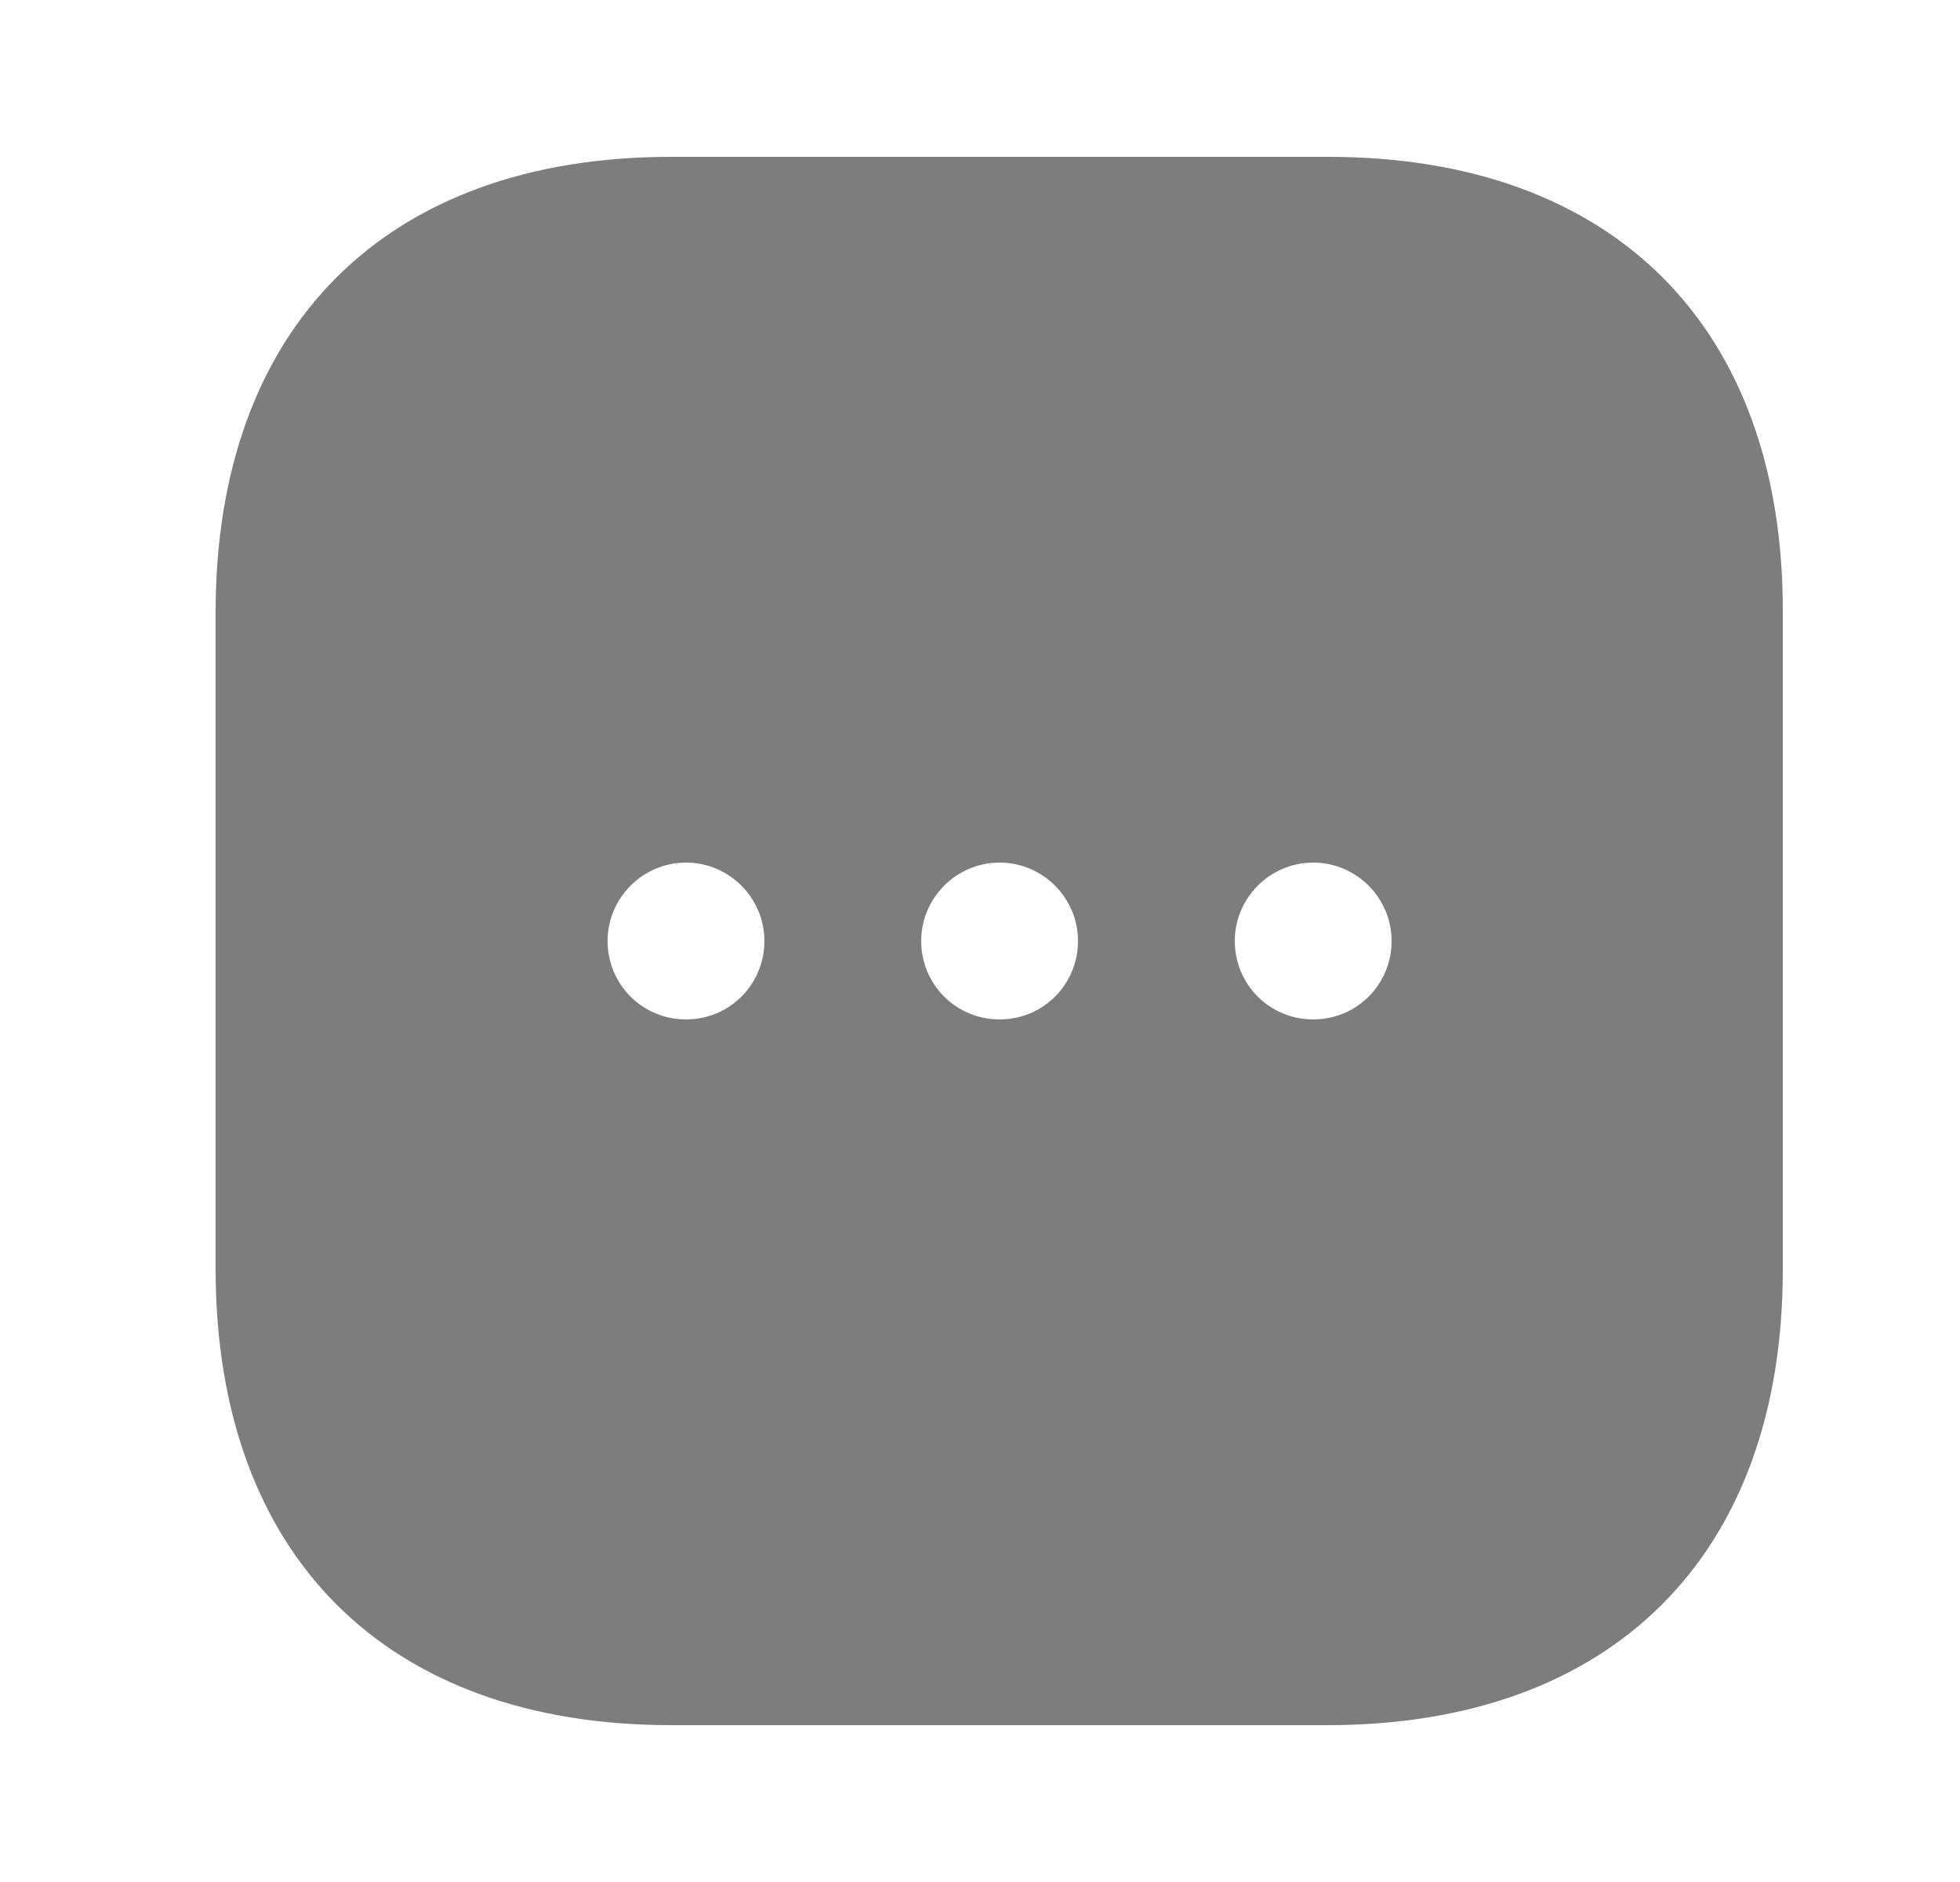 <svg width="25" height="24" viewBox="0 0 25 24" fill="none" xmlns="http://www.w3.org/2000/svg">
<path d="M16.94 2H8.56C4.92 2 2.75 4.17 2.75 7.81V16.18C2.75 19.83 4.92 22 8.56 22H16.93C20.57 22 22.74 19.83 22.74 16.19V7.81C22.75 4.17 20.58 2 16.94 2ZM8.75 13C8.19 13 7.75 12.55 7.75 12C7.75 11.45 8.2 11 8.75 11C9.3 11 9.75 11.45 9.75 12C9.75 12.55 9.31 13 8.75 13ZM12.75 13C12.19 13 11.75 12.55 11.75 12C11.75 11.45 12.2 11 12.75 11C13.3 11 13.75 11.45 13.75 12C13.75 12.55 13.31 13 12.75 13ZM16.75 13C16.19 13 15.75 12.55 15.75 12C15.75 11.45 16.2 11 16.75 11C17.3 11 17.75 11.45 17.75 12C17.75 12.55 17.31 13 16.75 13Z" fill="#7D7D7D"/>
</svg>
